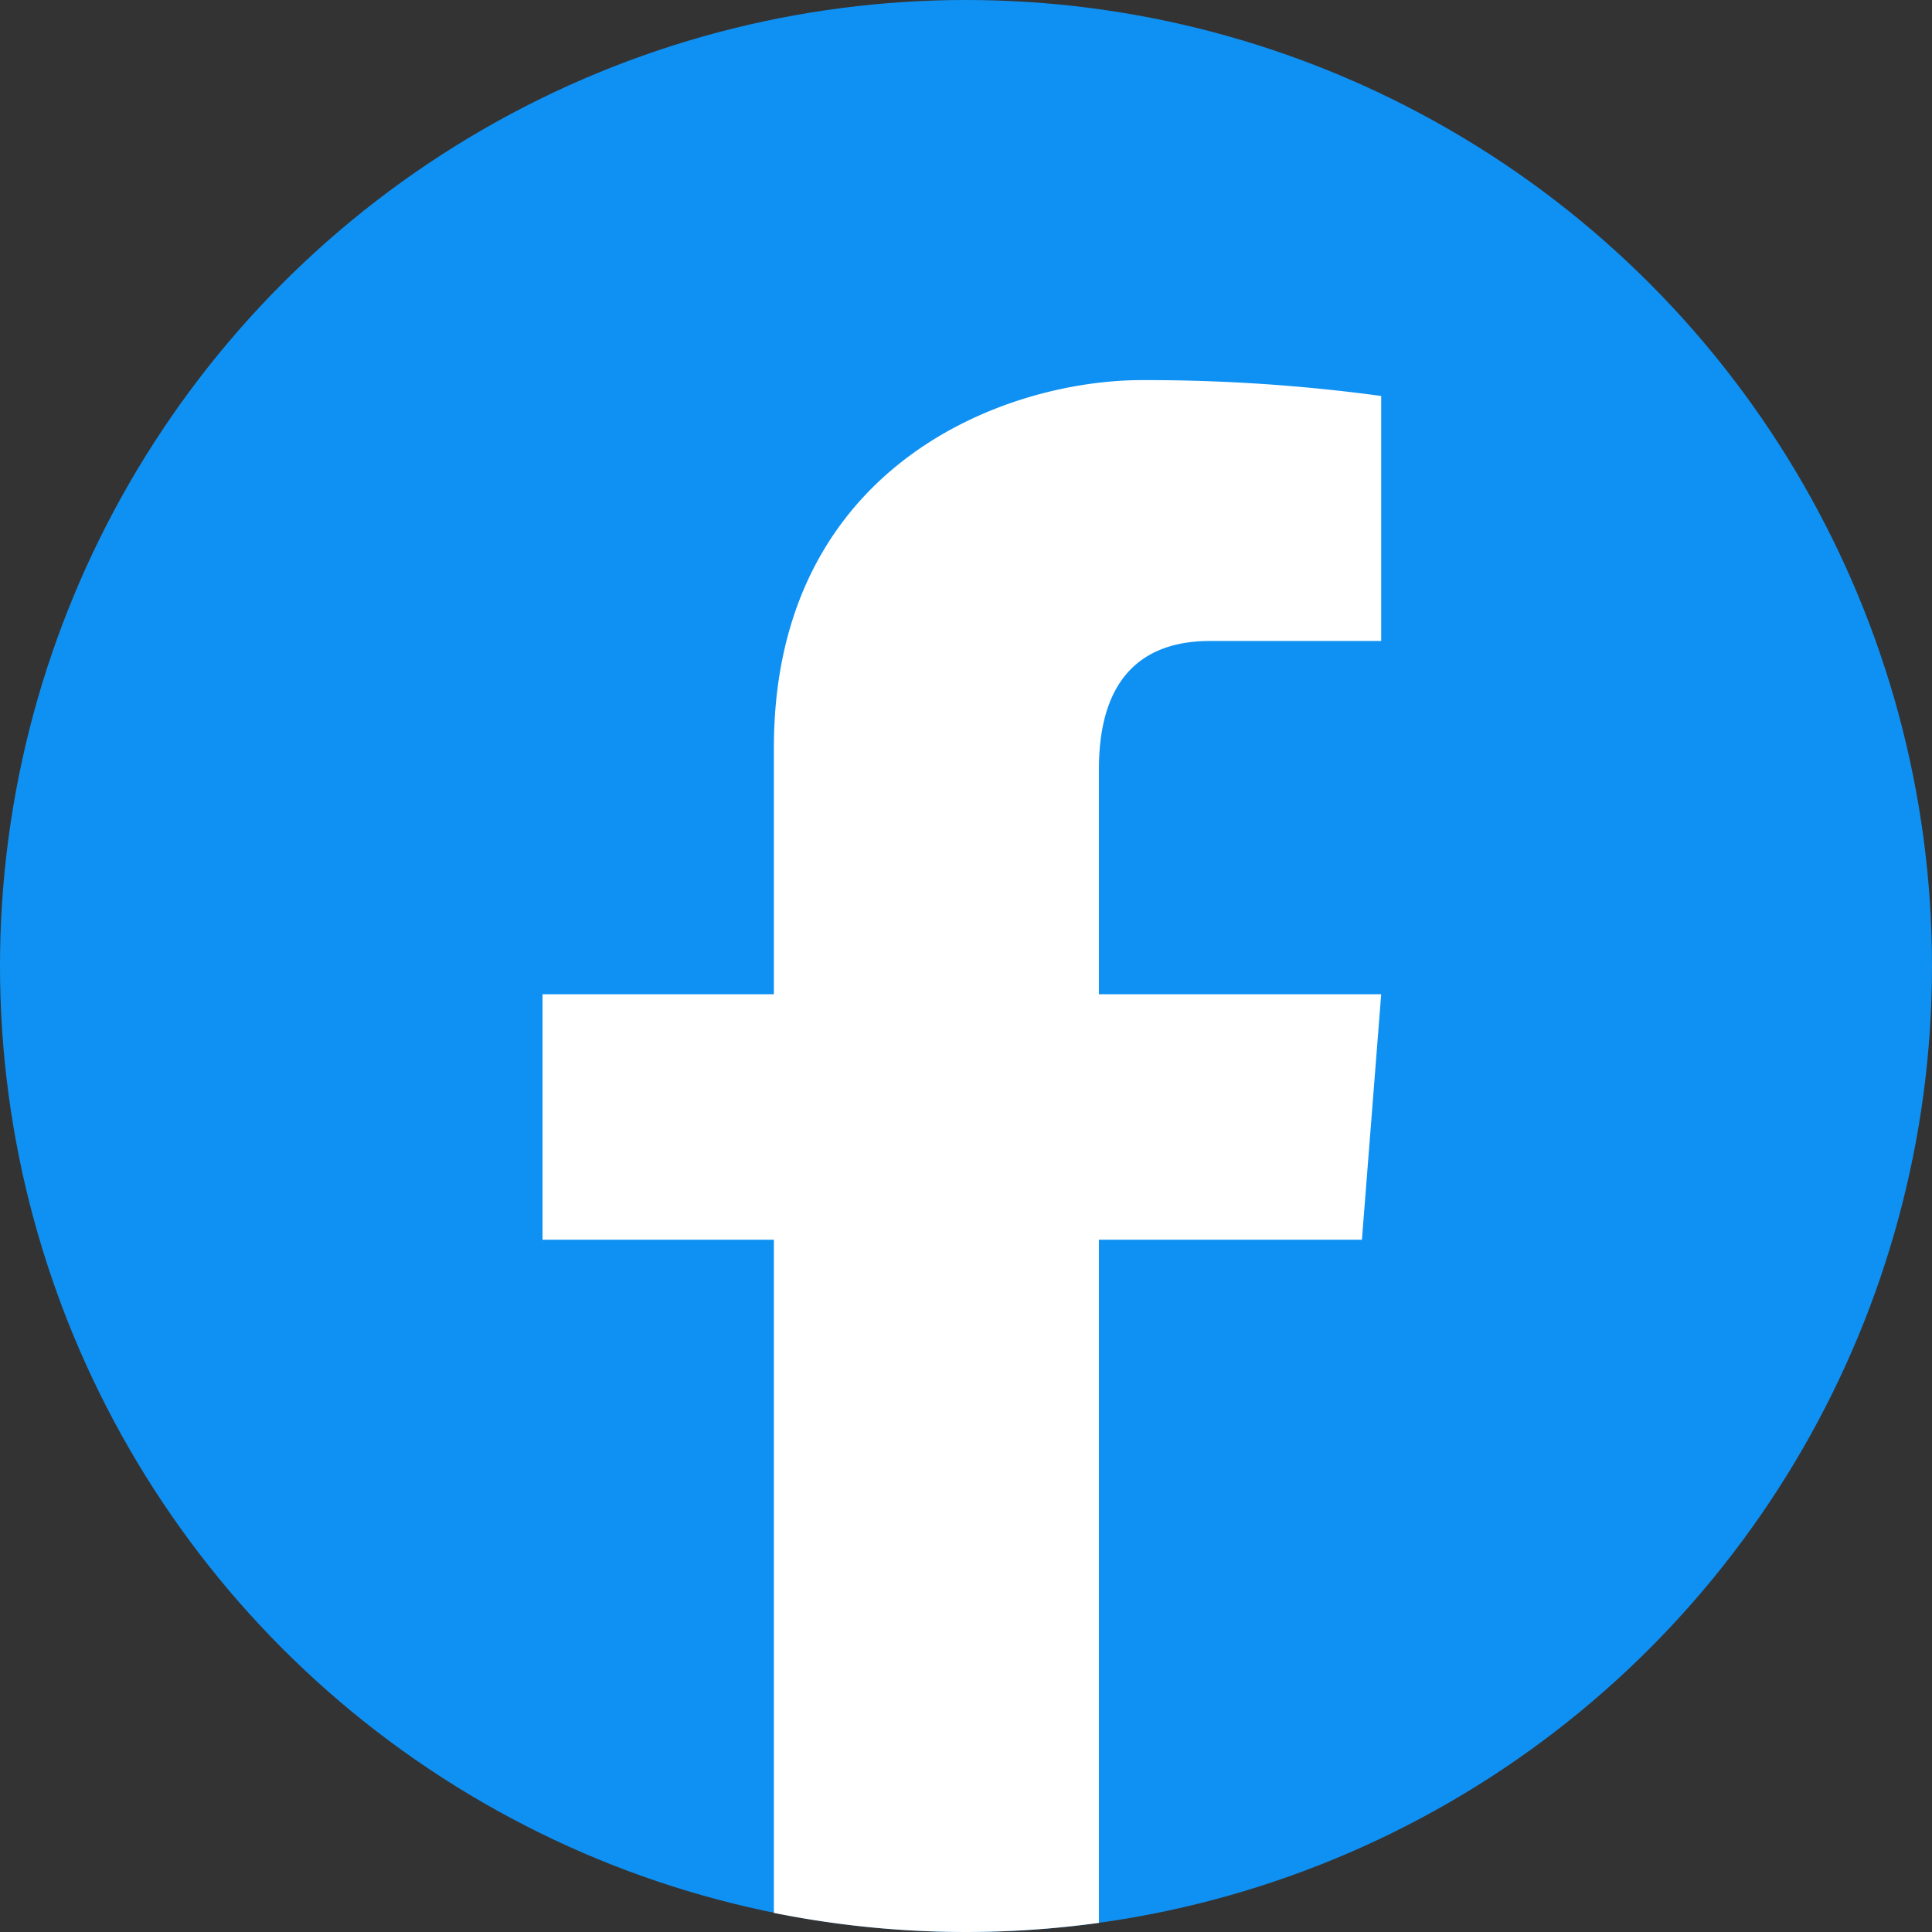 <svg xmlns="http://www.w3.org/2000/svg" viewBox="0 0 357 357"><rect x="0" y="0" width="357" height="357" fill="#333333" stroke="none"/><defs><style>.cls-1{fill:#0f91f3;}.cls-2{fill:#fff;}</style></defs><g id="Ebene_2" data-name="Ebene 2"><g id="Ebene_4" data-name="Ebene 4"><circle class="cls-1" cx="178.5" cy="178.5" r="178.5"/><path class="cls-2" d="M143,138.2V353.47a179.88,179.88,0,0,0,60.06,1.84V142.15c0-19.76,11.06-23.71,20.55-23.71h31.61V73.17A321.57,321.57,0,0,0,211,70.24C185.68,70.24,143,86,143,138.2Z"/><polygon class="cls-2" points="251.66 229.08 100.25 229.08 100.25 183.72 255.22 183.72 251.66 229.08"/></g></g></svg>